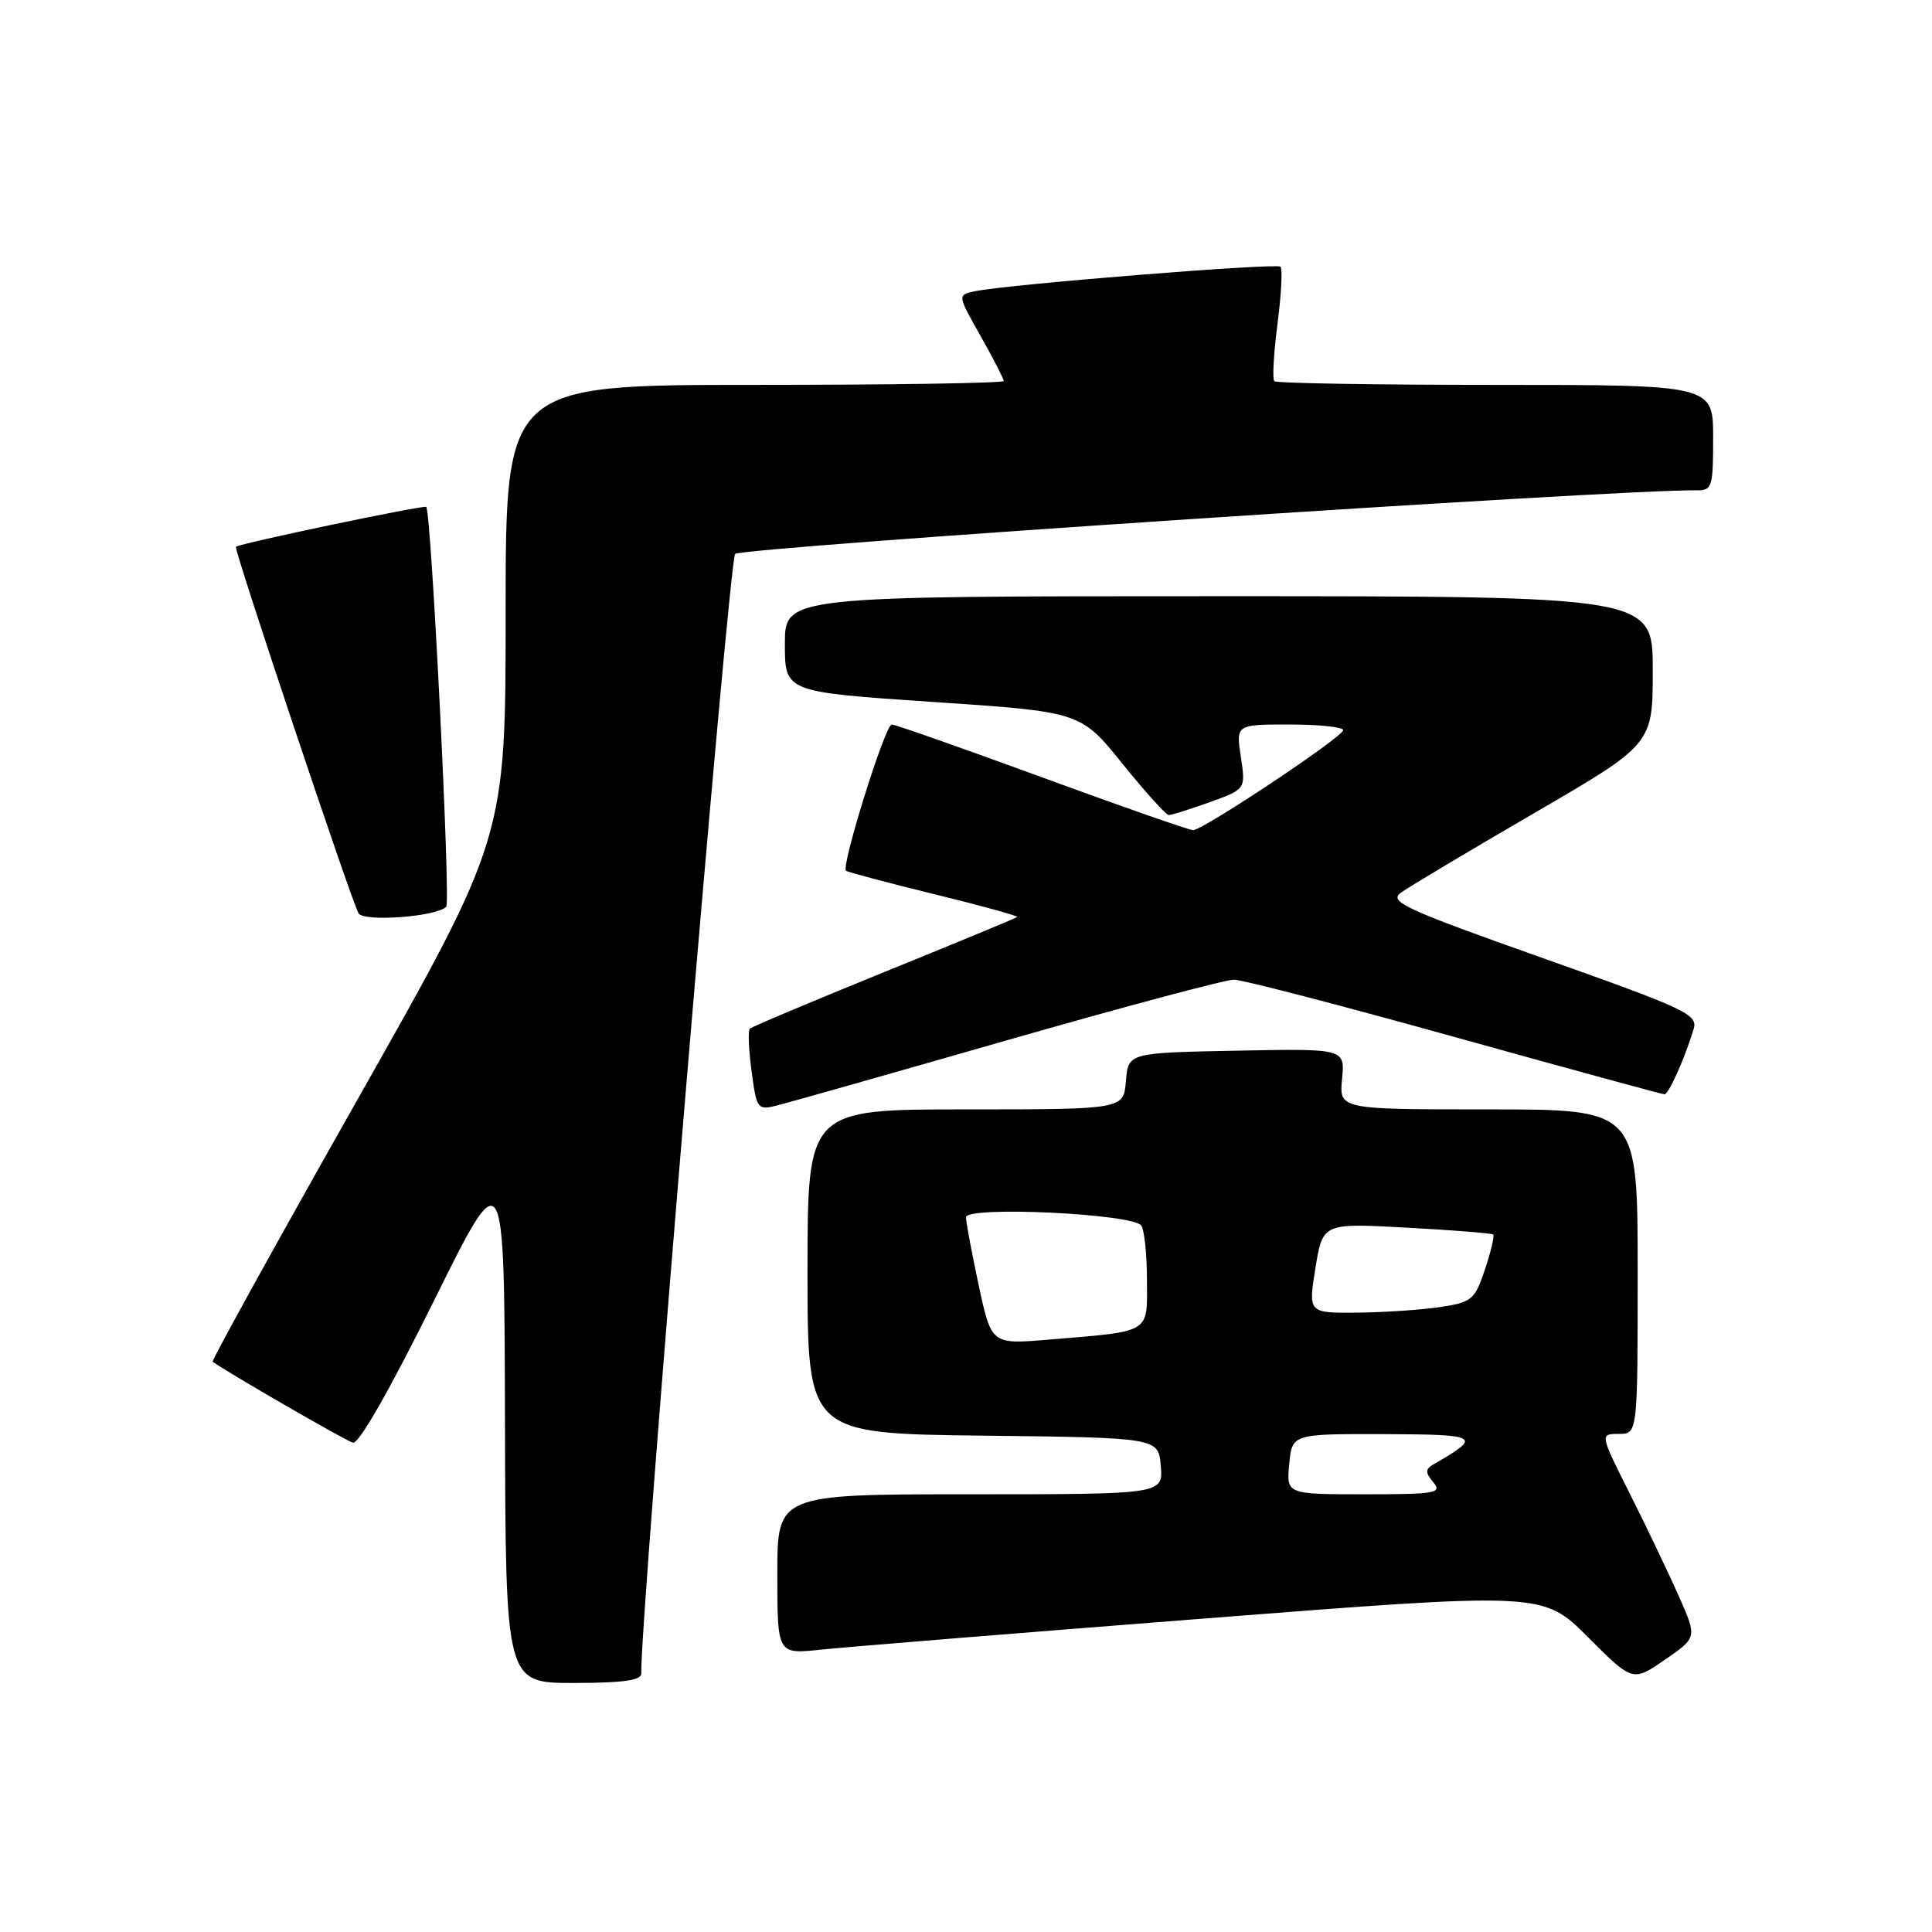 <?xml version="1.0" encoding="UTF-8" standalone="no"?>
<!DOCTYPE svg PUBLIC "-//W3C//DTD SVG 1.1//EN" "http://www.w3.org/Graphics/SVG/1.1/DTD/svg11.dtd" >
<svg xmlns="http://www.w3.org/2000/svg" xmlns:xlink="http://www.w3.org/1999/xlink" version="1.1" viewBox="0 0 256 256">
 <g >
 <path fill="currentColor"
d=" M 84.97 221.75 C 84.80 214.67 96.58 74.24 97.41 73.40 C 98.29 72.52 214.37 64.83 224.75 64.97 C 226.87 65.00 227.00 64.60 227.00 58.00 C 227.00 51.00 227.00 51.00 198.17 51.00 C 182.31 51.00 169.11 50.78 168.85 50.51 C 168.58 50.24 168.77 46.84 169.27 42.94 C 169.78 39.04 169.96 35.62 169.67 35.34 C 169.16 34.82 133.51 37.68 129.18 38.59 C 126.85 39.08 126.85 39.08 129.93 44.52 C 131.62 47.52 133.00 50.20 133.00 50.48 C 133.00 50.77 118.15 51.00 100.00 51.00 C 67.00 51.00 67.00 51.00 67.00 80.99 C 67.00 110.98 67.00 110.98 47.43 145.59 C 36.67 164.62 28.00 180.30 28.18 180.43 C 29.93 181.74 45.81 190.91 46.77 191.17 C 47.54 191.37 51.67 184.13 57.43 172.50 C 66.83 153.50 66.83 153.50 66.91 188.25 C 67.00 223.00 67.00 223.00 76.00 223.00 C 82.55 223.00 84.99 222.66 84.97 221.75 Z  M 222.46 211.52 C 221.13 208.51 218.23 202.44 216.01 198.02 C 211.98 190.00 211.98 190.00 214.49 190.00 C 217.00 190.00 217.00 190.00 217.00 168.50 C 217.00 147.00 217.00 147.00 197.22 147.00 C 177.45 147.00 177.45 147.00 177.83 142.97 C 178.22 138.94 178.22 138.94 163.86 139.22 C 149.50 139.50 149.50 139.50 149.19 143.25 C 148.88 147.00 148.88 147.00 127.94 147.00 C 107.00 147.00 107.00 147.00 107.00 168.48 C 107.00 189.96 107.00 189.96 130.25 190.23 C 153.50 190.50 153.50 190.50 153.81 194.25 C 154.12 198.00 154.12 198.00 128.56 198.00 C 103.00 198.00 103.00 198.00 103.00 208.60 C 103.00 219.20 103.00 219.20 108.75 218.59 C 111.91 218.25 134.74 216.40 159.47 214.47 C 204.44 210.96 204.44 210.96 210.39 216.91 C 216.34 222.86 216.34 222.86 220.61 219.92 C 224.88 216.98 224.88 216.98 222.46 211.52 Z  M 133.50 137.82 C 148.90 133.41 162.40 129.80 163.50 129.81 C 164.60 129.81 177.76 133.24 192.75 137.41 C 207.74 141.58 220.25 145.00 220.55 145.00 C 221.11 145.00 223.22 140.29 224.41 136.38 C 225.00 134.42 223.57 133.74 204.42 126.95 C 186.03 120.43 183.99 119.48 185.63 118.28 C 186.65 117.54 194.57 112.81 203.24 107.77 C 219.00 98.61 219.00 98.61 219.00 88.80 C 219.00 79.00 219.00 79.00 161.50 79.00 C 104.00 79.00 104.00 79.00 104.00 85.34 C 104.00 91.69 104.00 91.69 123.59 93.01 C 143.18 94.32 143.18 94.32 148.70 101.16 C 151.74 104.92 154.51 108.00 154.86 108.00 C 155.21 108.01 157.65 107.24 160.28 106.30 C 165.06 104.58 165.06 104.58 164.42 100.29 C 163.77 96.00 163.77 96.00 170.89 96.00 C 174.80 96.00 177.99 96.34 177.98 96.75 C 177.95 97.65 159.41 110.00 158.09 110.00 C 157.58 110.00 148.57 106.85 138.07 103.00 C 127.57 99.15 118.61 96.00 118.16 96.00 C 117.29 96.00 111.42 114.80 112.10 115.38 C 112.32 115.56 117.58 116.96 123.79 118.48 C 130.00 120.00 134.95 121.37 134.79 121.51 C 134.63 121.65 126.69 124.94 117.15 128.81 C 107.61 132.69 99.60 136.06 99.35 136.31 C 99.10 136.56 99.21 139.10 99.59 141.96 C 100.25 146.94 100.38 147.12 102.89 146.50 C 104.32 146.15 118.10 142.24 133.50 137.82 Z  M 59.13 120.15 C 59.73 119.54 57.15 67.87 56.48 67.17 C 56.21 66.88 31.87 71.98 31.26 72.45 C 30.94 72.70 46.63 119.59 47.51 121.02 C 48.23 122.19 57.84 121.47 59.13 120.15 Z  M 170.83 194.00 C 171.21 190.00 171.21 190.00 183.36 190.03 C 196.04 190.07 196.44 190.30 190.05 193.97 C 188.83 194.67 188.81 195.07 189.92 196.40 C 191.12 197.85 190.26 198.00 180.85 198.00 C 170.45 198.00 170.45 198.00 170.83 194.00 Z  M 129.68 170.30 C 128.76 165.98 128.00 161.93 128.00 161.30 C 128.00 159.77 150.18 160.82 151.23 162.40 C 151.64 163.00 151.98 166.28 151.98 169.67 C 152.00 176.76 152.66 176.37 138.93 177.51 C 131.37 178.14 131.37 178.14 129.68 170.30 Z  M 174.30 168.03 C 175.27 162.06 175.27 162.06 186.38 162.67 C 192.50 163.00 197.66 163.41 197.85 163.58 C 198.05 163.74 197.56 165.82 196.77 168.19 C 195.43 172.21 195.04 172.54 190.92 173.18 C 188.49 173.55 183.54 173.89 179.92 173.93 C 173.34 174.00 173.34 174.00 174.30 168.03 Z "/>
</g>
</svg>